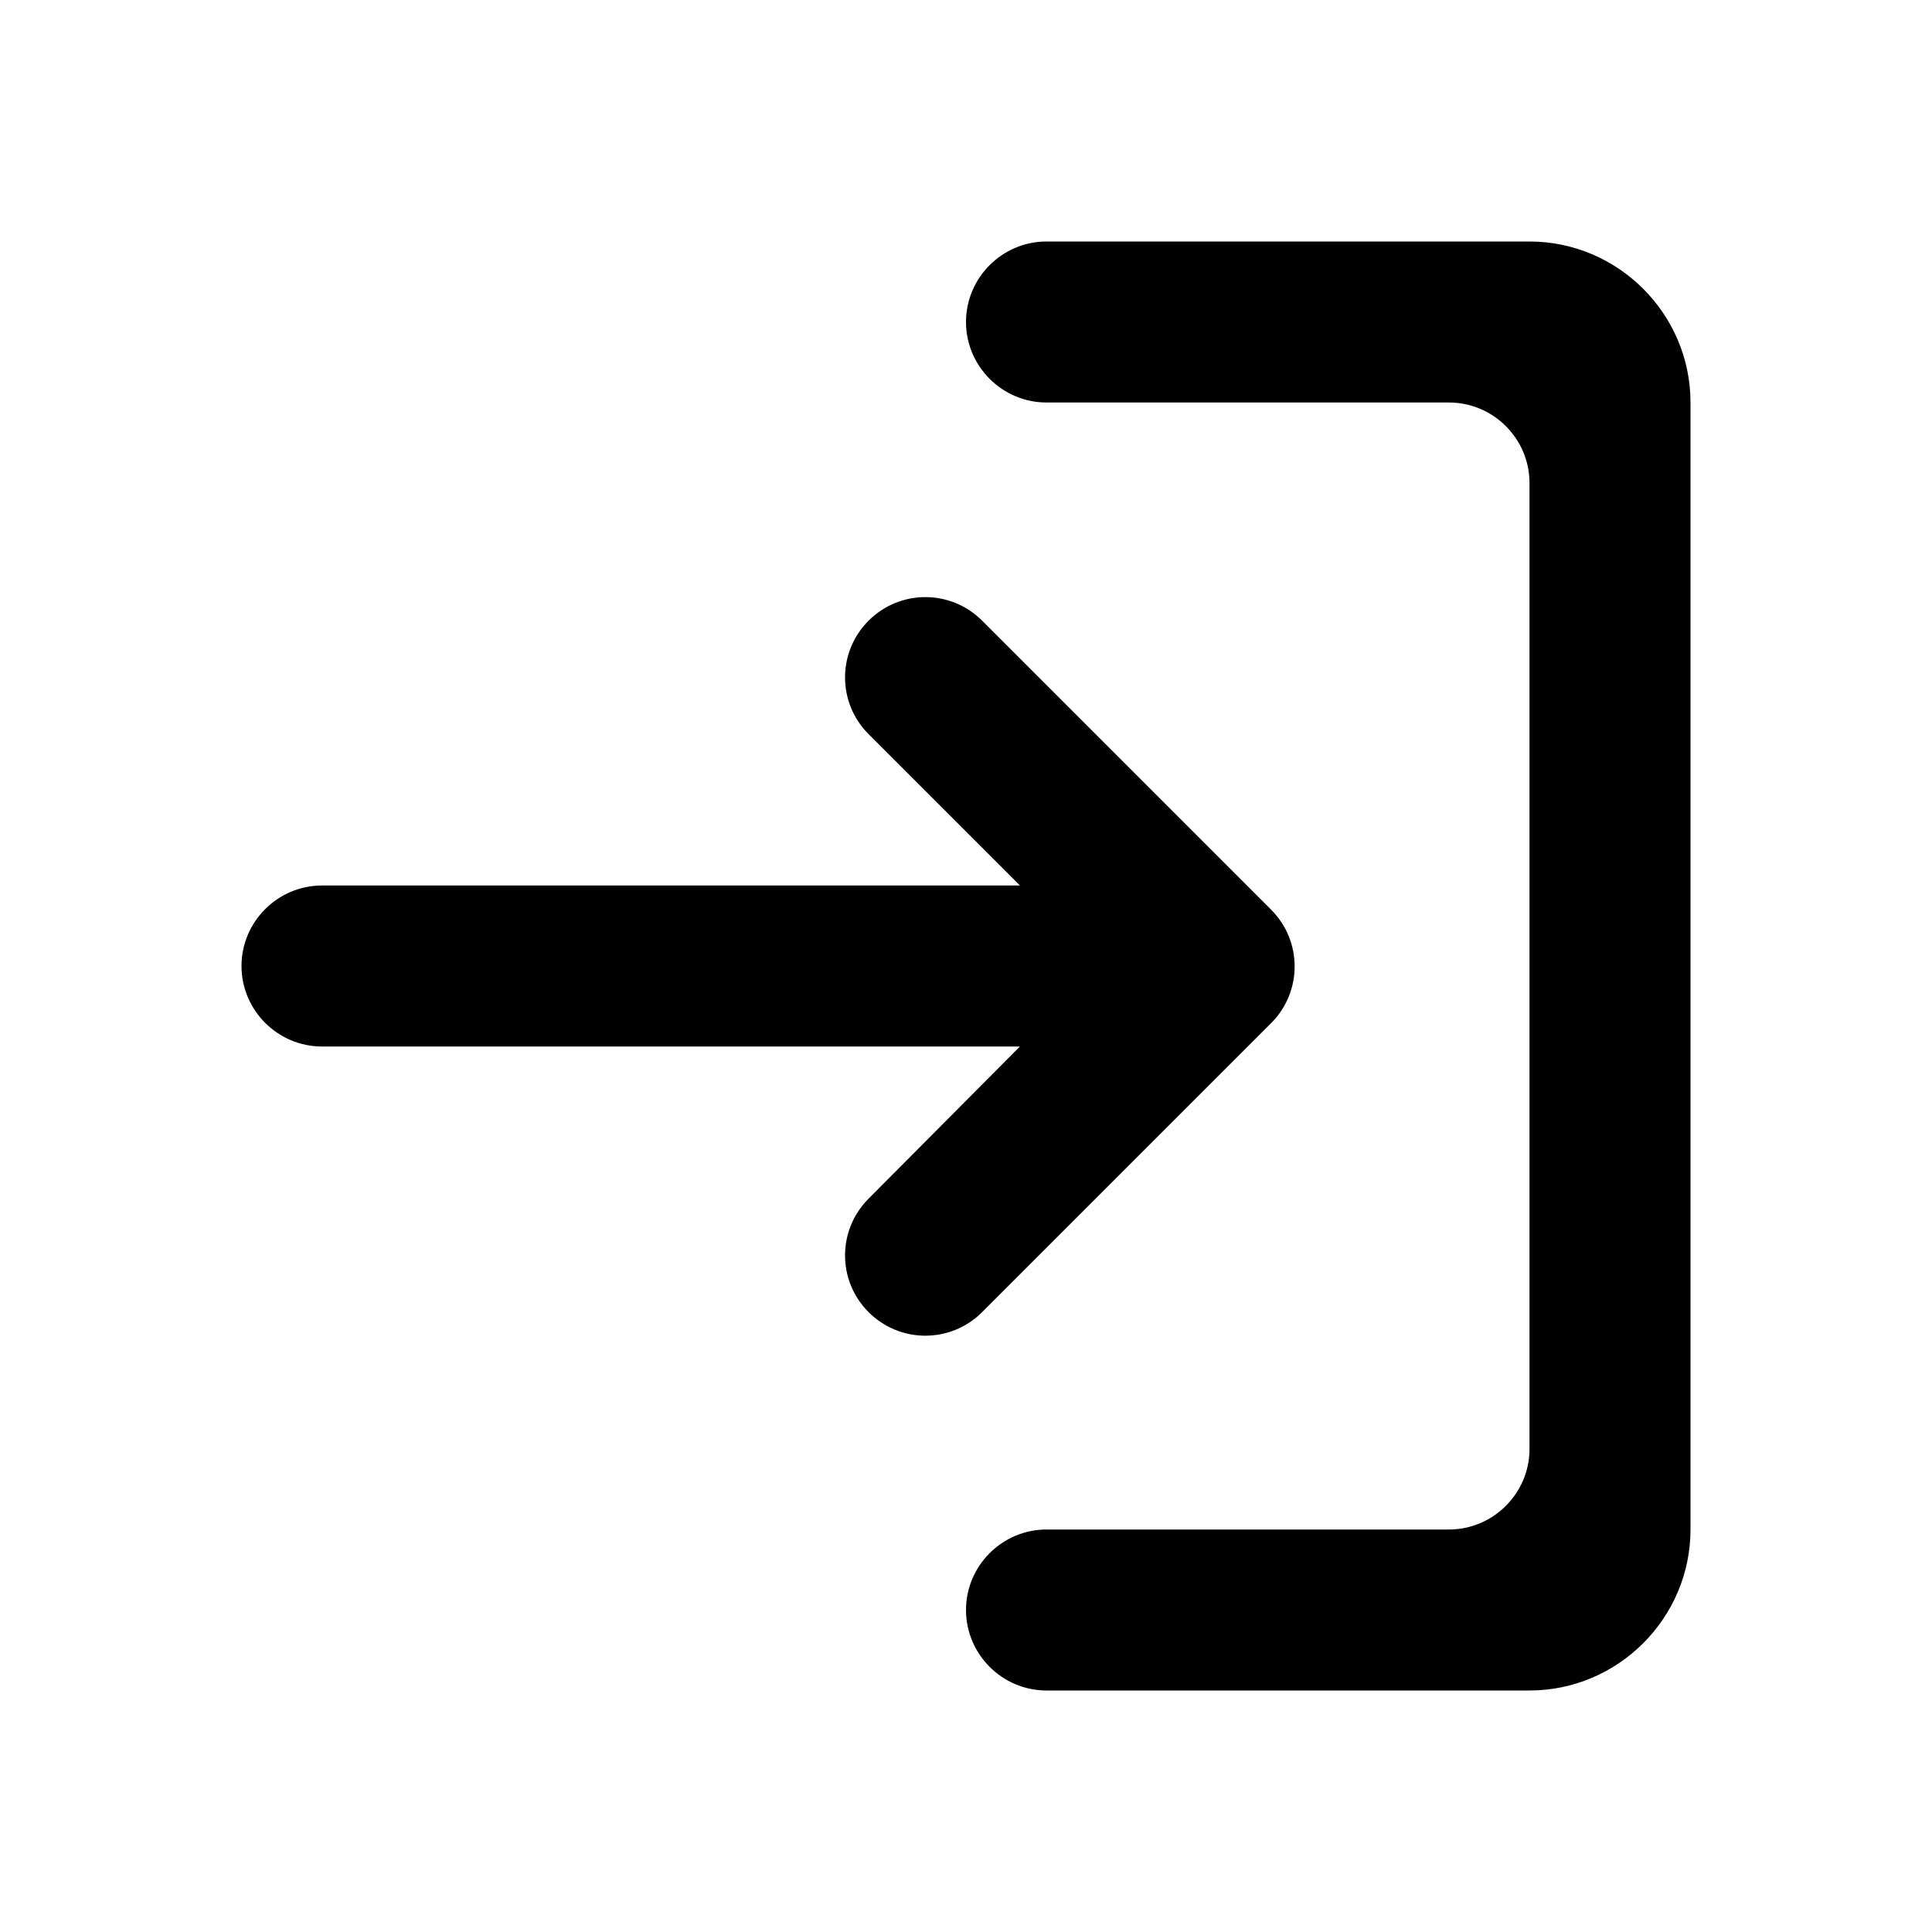 <svg width="24" height="24" viewBox="0 0 24 24" fill="none" xmlns="http://www.w3.org/2000/svg">
<rect width="24" height="24" fill="white"/>
<path d="M13 5L18 5C18.55 5 19 5.45 19 6L19 18C19 18.55 18.55 19 18 19L13 19C12.45 19 12 19.45 12 20C12 20.55 12.45 21 13 21L19 21C20.1 21 21 20.1 21 19L21 5C21 3.9 20.1 3 19 3L13 3C12.45 3 12 3.45 12 4C12 4.55 12.45 5 13 5ZM12.67 11L10.79 9.12C10.4 8.73 10.4 8.1 10.79 7.71C11.18 7.32 11.81 7.32 12.2 7.71L15.79 11.3C16.18 11.69 16.18 12.32 15.79 12.71L12.2 16.3C11.81 16.69 11.18 16.69 10.79 16.3C10.4 15.91 10.4 15.28 10.79 14.89L12.67 13L4 13C3.45 13 3 12.55 3 12C3 11.45 3.45 11 4 11L12.67 11Z" fill="black"/>
</svg>
